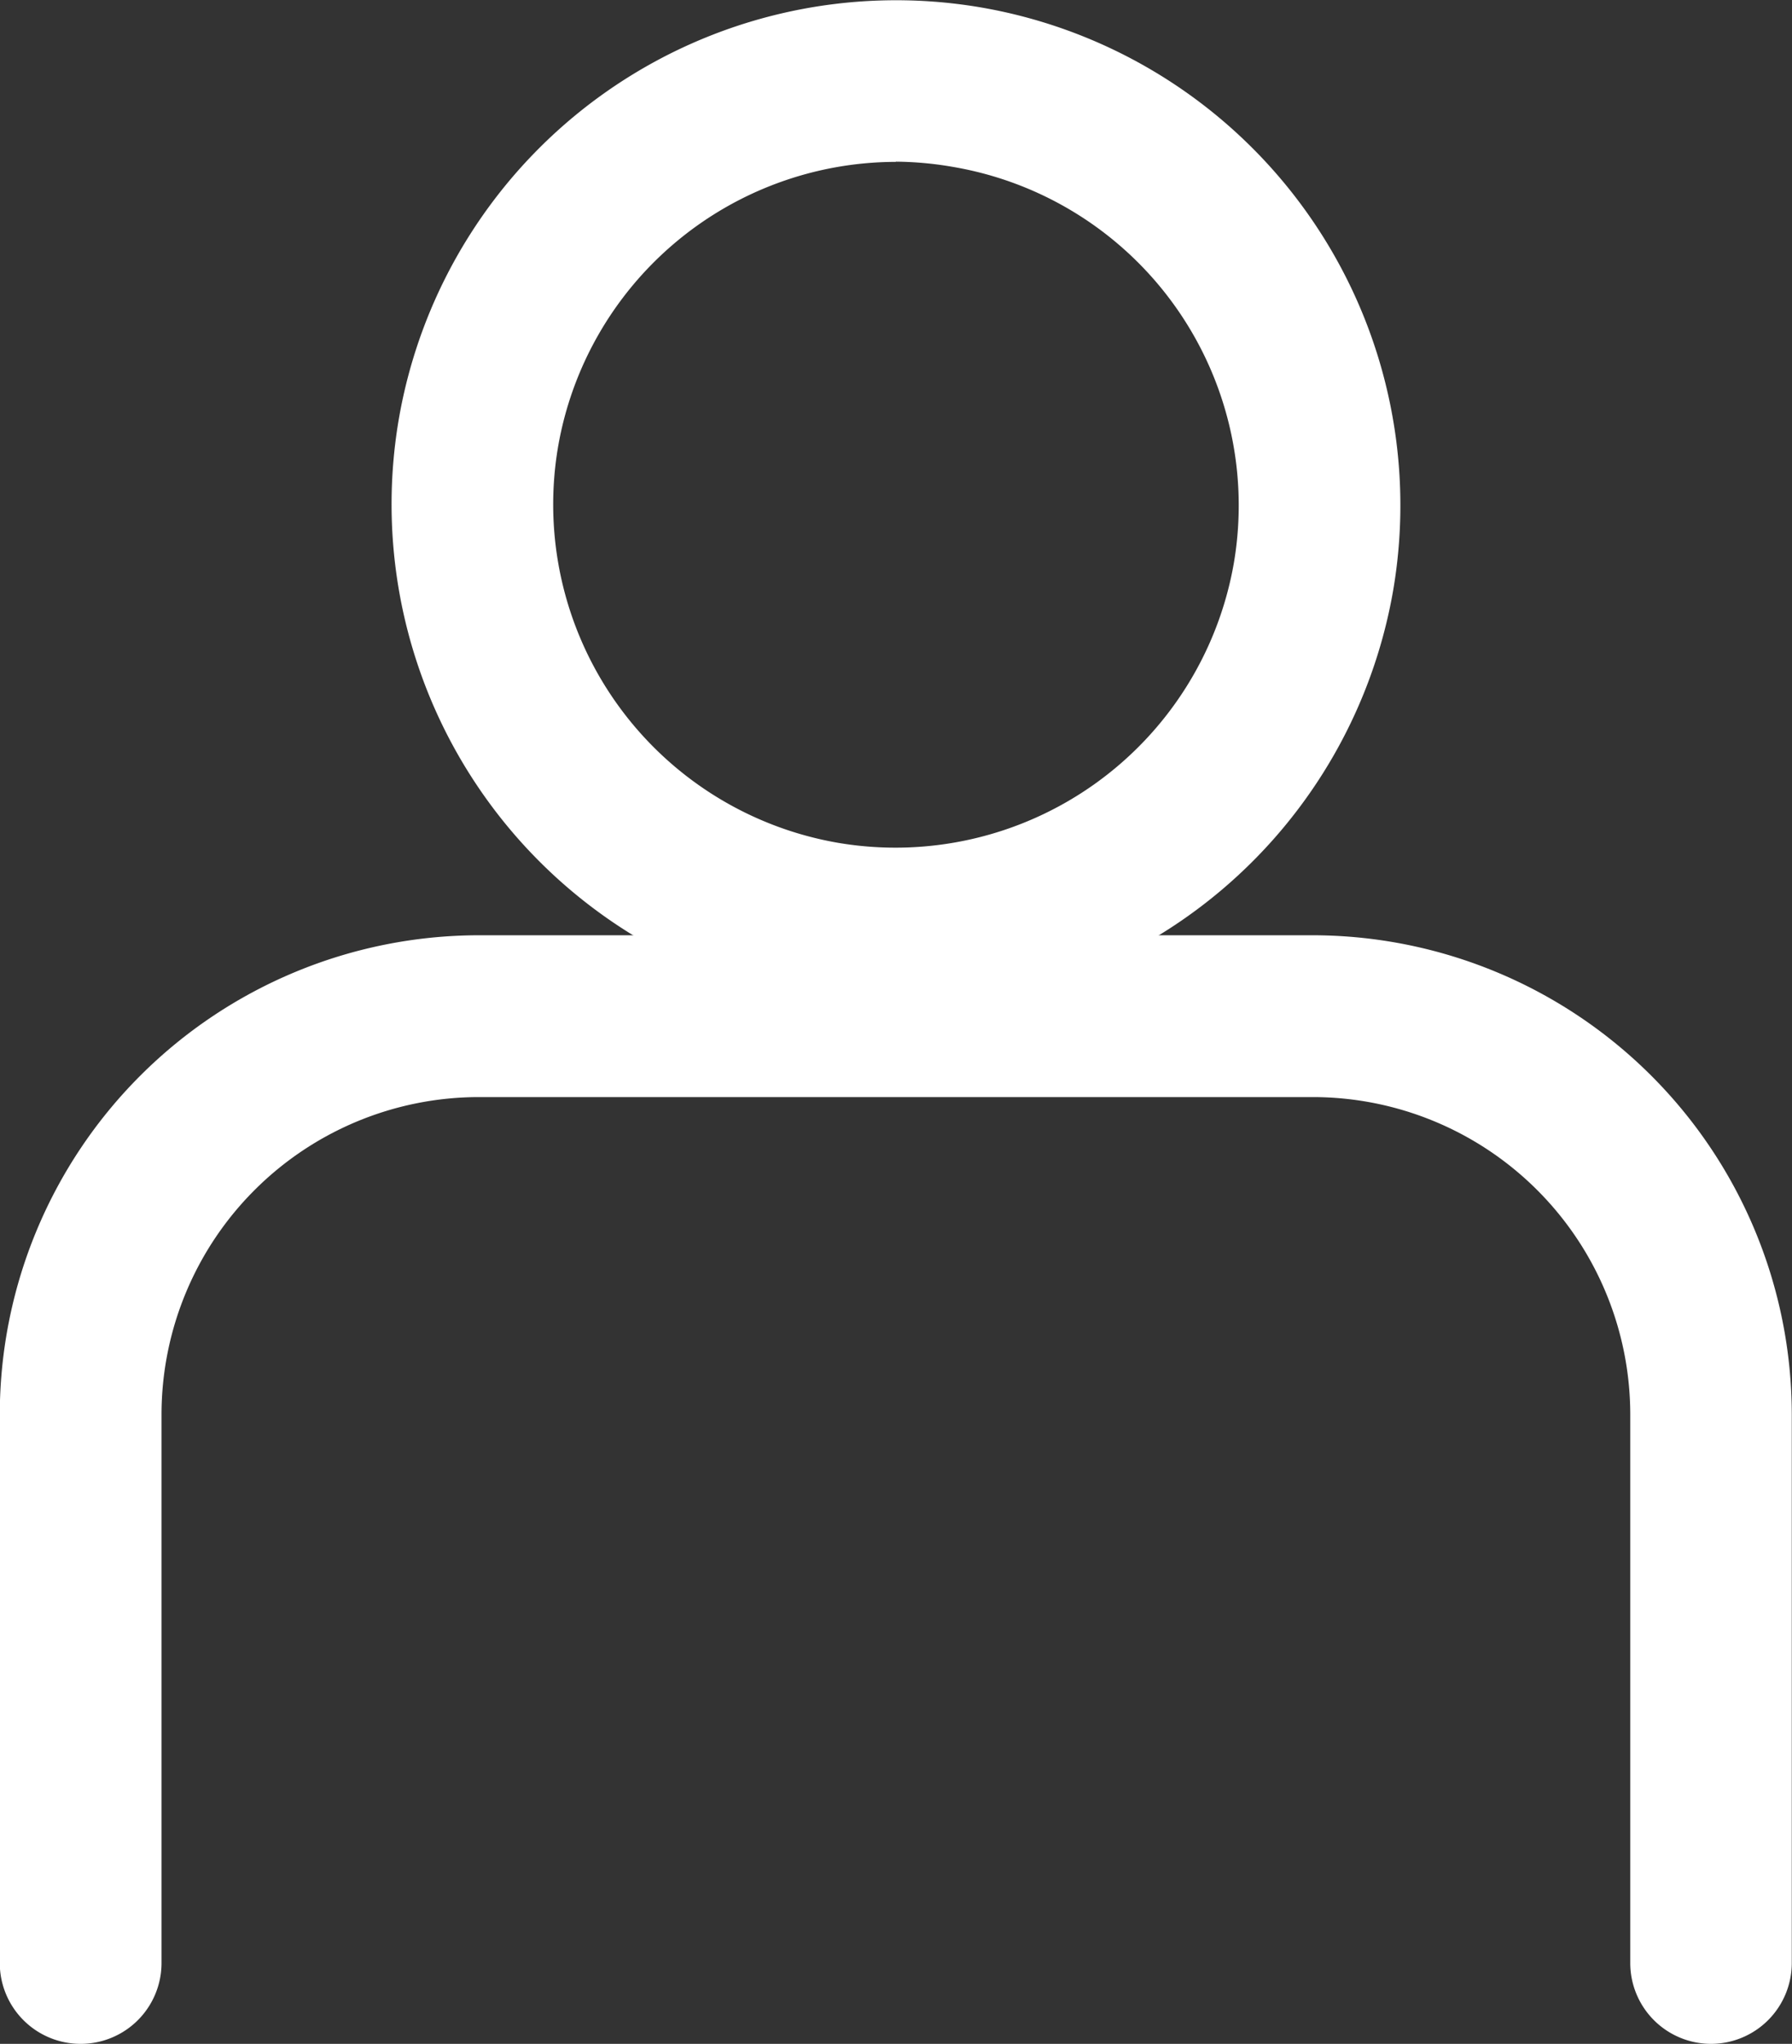 <svg xmlns="http://www.w3.org/2000/svg" width="33.472" height="38.169" viewBox="0 0 33.472 38.169">
  <rect x="0" y="0" width="33.472" height="38.169" fill="#333333" stroke="none"/>
  <g id="Group_181" data-name="Group 181" transform="translate(0 0)">
    <g id="Group_41" data-name="Group 41" transform="translate(0 0)">
      <g id="Group_40" data-name="Group 40" transform="translate(0)">
        <g id="Group_39" data-name="Group 39">
          <g id="Group_38" data-name="Group 38">
            <g id="Group_35" data-name="Group 35" transform="translate(7.31)">
              <g id="Group_34" data-name="Group 34">
                <path id="Path_13" data-name="Path 13" d="M303.028-22.566a9.28,9.28,0,0,1-1.593-.137,9.436,9.436,0,0,1-7.7-10.877,9.426,9.426,0,0,1,10.877-7.7,9.435,9.435,0,0,1,7.7,10.877h0A9.441,9.441,0,0,1,303.028-22.566Zm-.007-15.83a6.414,6.414,0,0,0-6.31,5.326,6.413,6.413,0,0,0,5.233,7.391,6.415,6.415,0,0,0,7.392-5.233h0A6.412,6.412,0,0,0,304.1-38.3,6.492,6.492,0,0,0,303.021-38.4Zm7.8,7.738h0Z" transform="translate(-293.598 41.419)" fill="#fff"/>
              </g>
            </g>
            <g id="Group_37" data-name="Group 37" transform="translate(0 17.466)">
              <g id="Group_36" data-name="Group 36">
                <path id="Path_14" data-name="Path 14" d="M319.12-5.332a1.51,1.51,0,0,1-1.51-1.511V-17.088a5.932,5.932,0,0,0-5.926-5.925H296.1a5.931,5.931,0,0,0-5.924,5.925V-6.843a1.51,1.51,0,0,1-1.51,1.511,1.51,1.51,0,0,1-1.511-1.511V-17.088a8.956,8.956,0,0,1,8.945-8.947h15.58a8.957,8.957,0,0,1,8.947,8.947V-6.843A1.511,1.511,0,0,1,319.12-5.332Z" transform="translate(-287.159 26.035)" fill="#fff"/>
              </g>
            </g>
          </g>
        </g>
      </g>
    </g>
  </g>
</svg>
